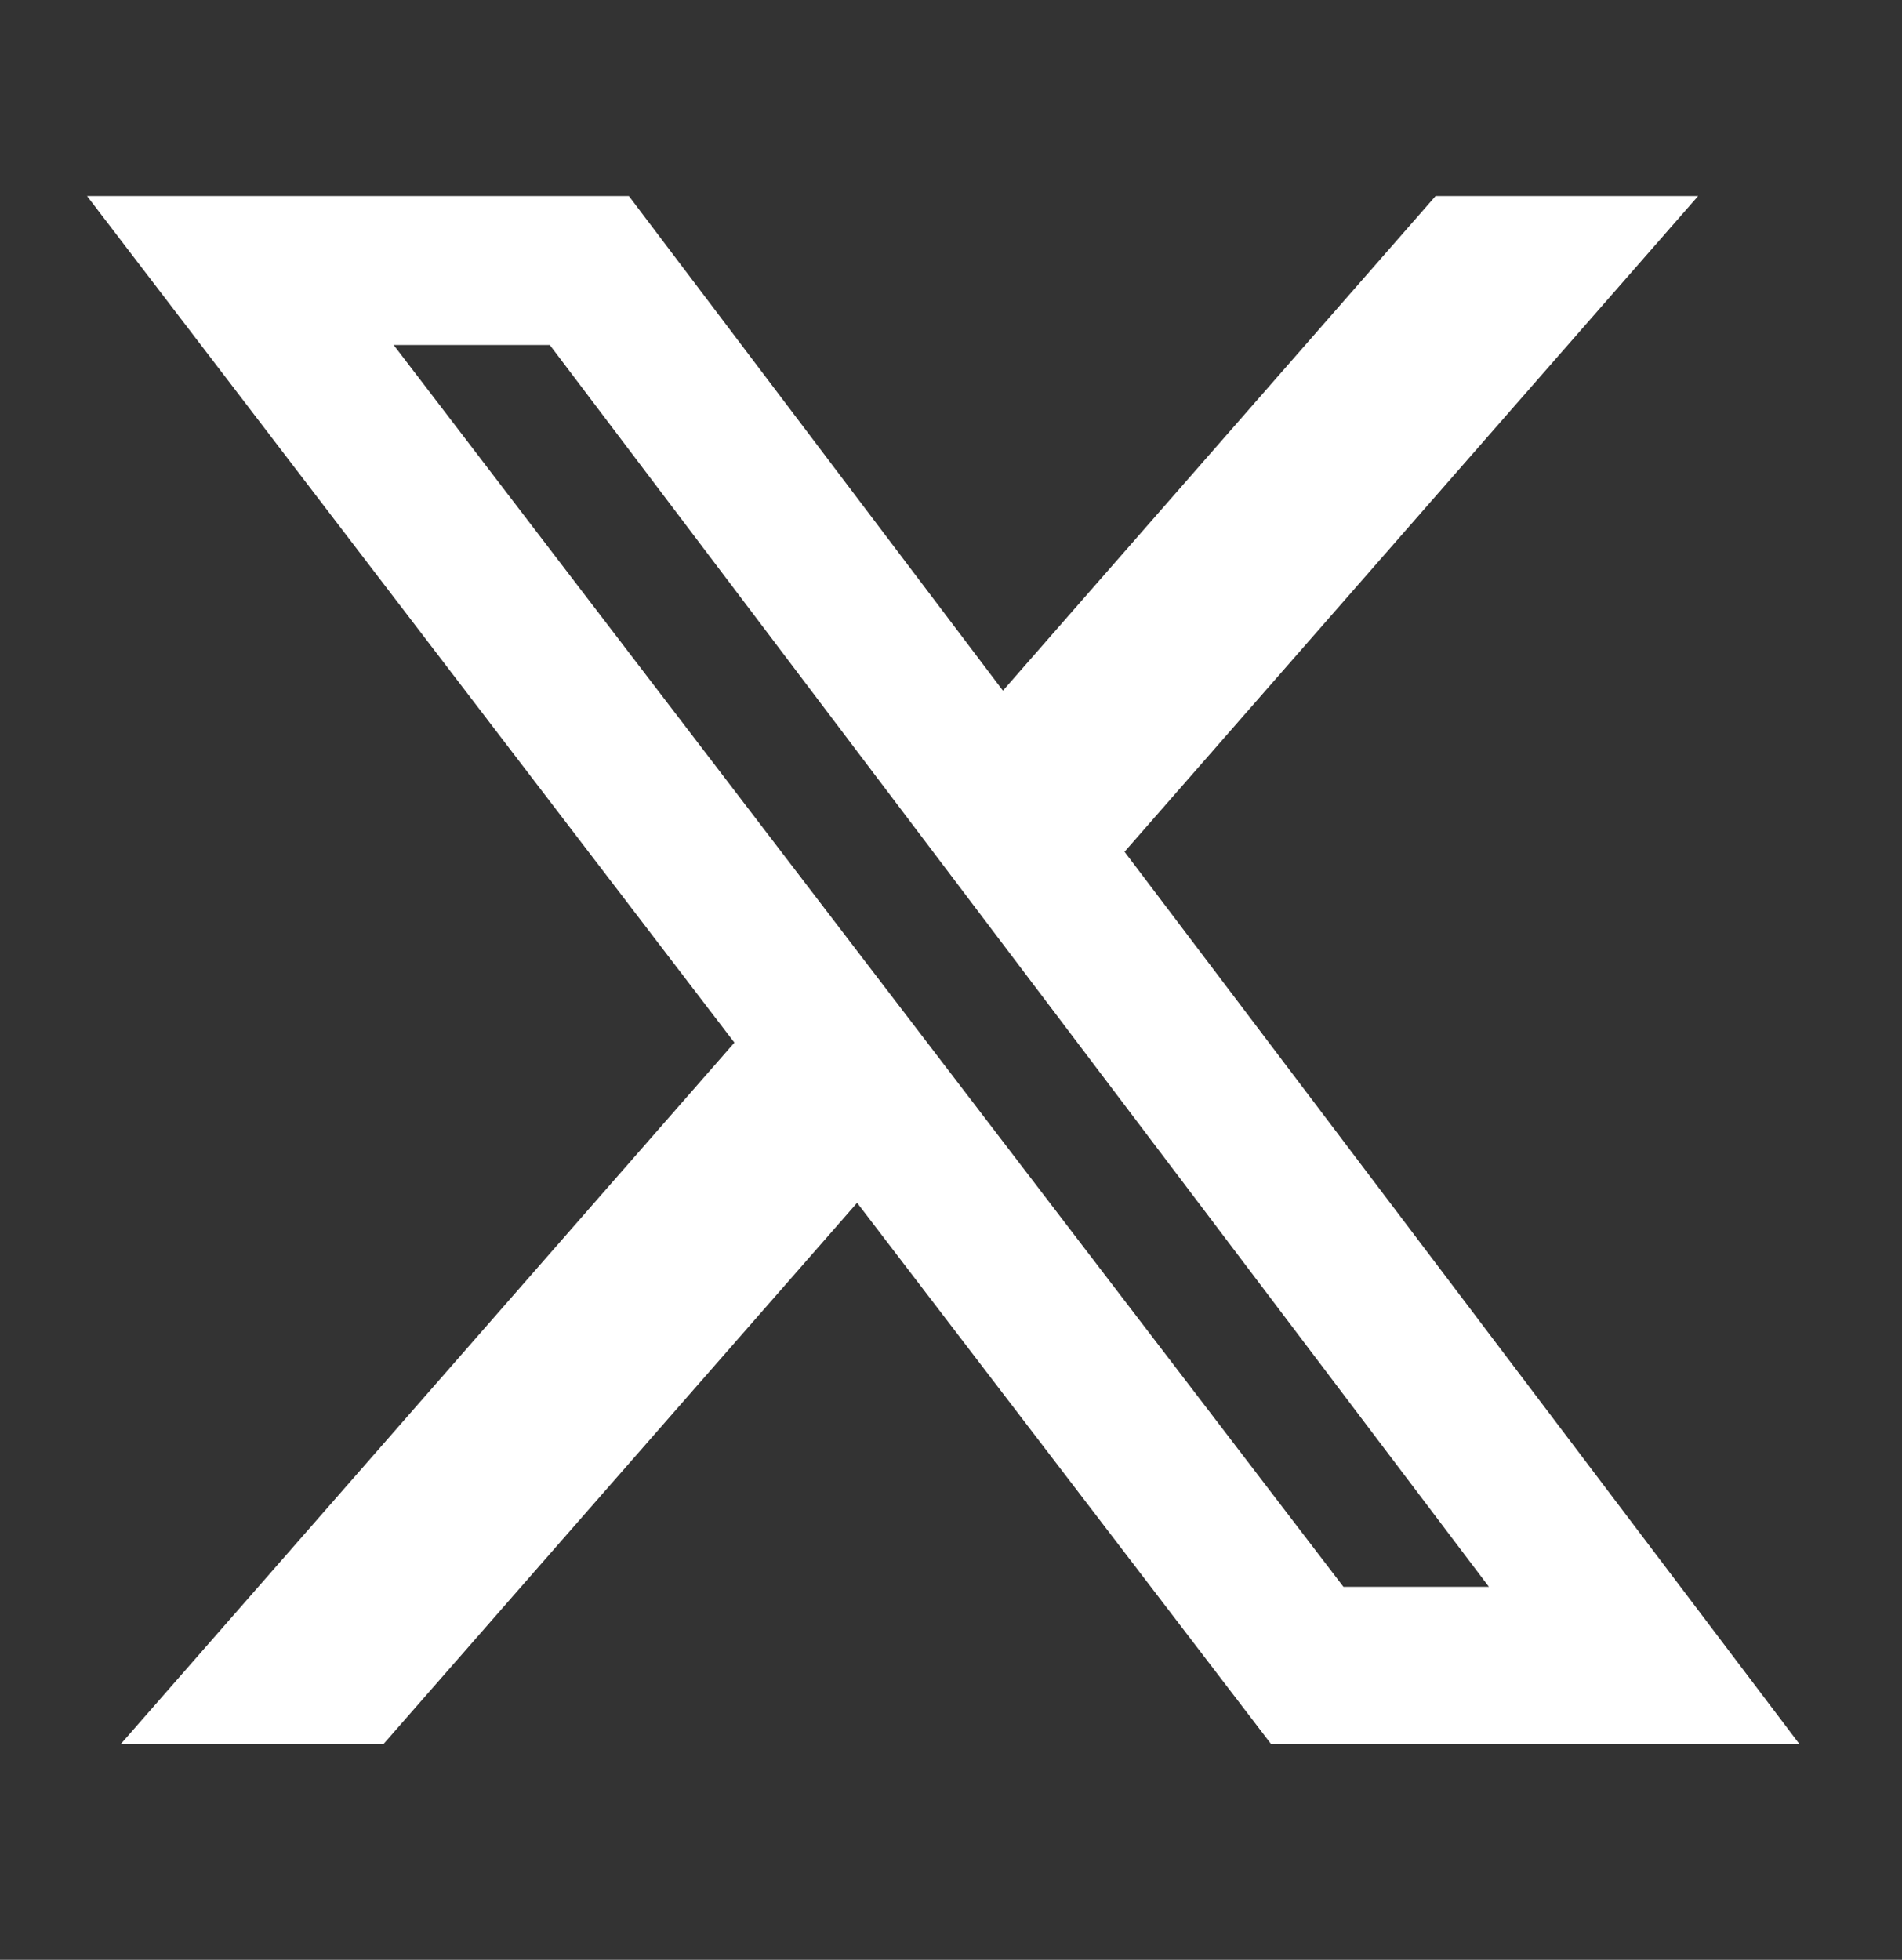 <svg width="33" height="34" viewBox="0 0 33 34" fill="none" xmlns="http://www.w3.org/2000/svg">
<rect x="0" y="0" width="33" height="34" fill="#333333" stroke="none"/>
<g id="Social Icons">
<path id="Vector" d="M24.908 3.401H29.463L19.511 14.777L31.219 30.255H22.052L14.871 20.867L6.655 30.255H2.097L12.742 18.088L1.51 3.401H10.911L17.401 11.982L24.908 3.401ZM23.309 27.529H25.833L9.539 5.985H6.83L23.309 27.529Z" fill="white"/>
</g>
</svg>
